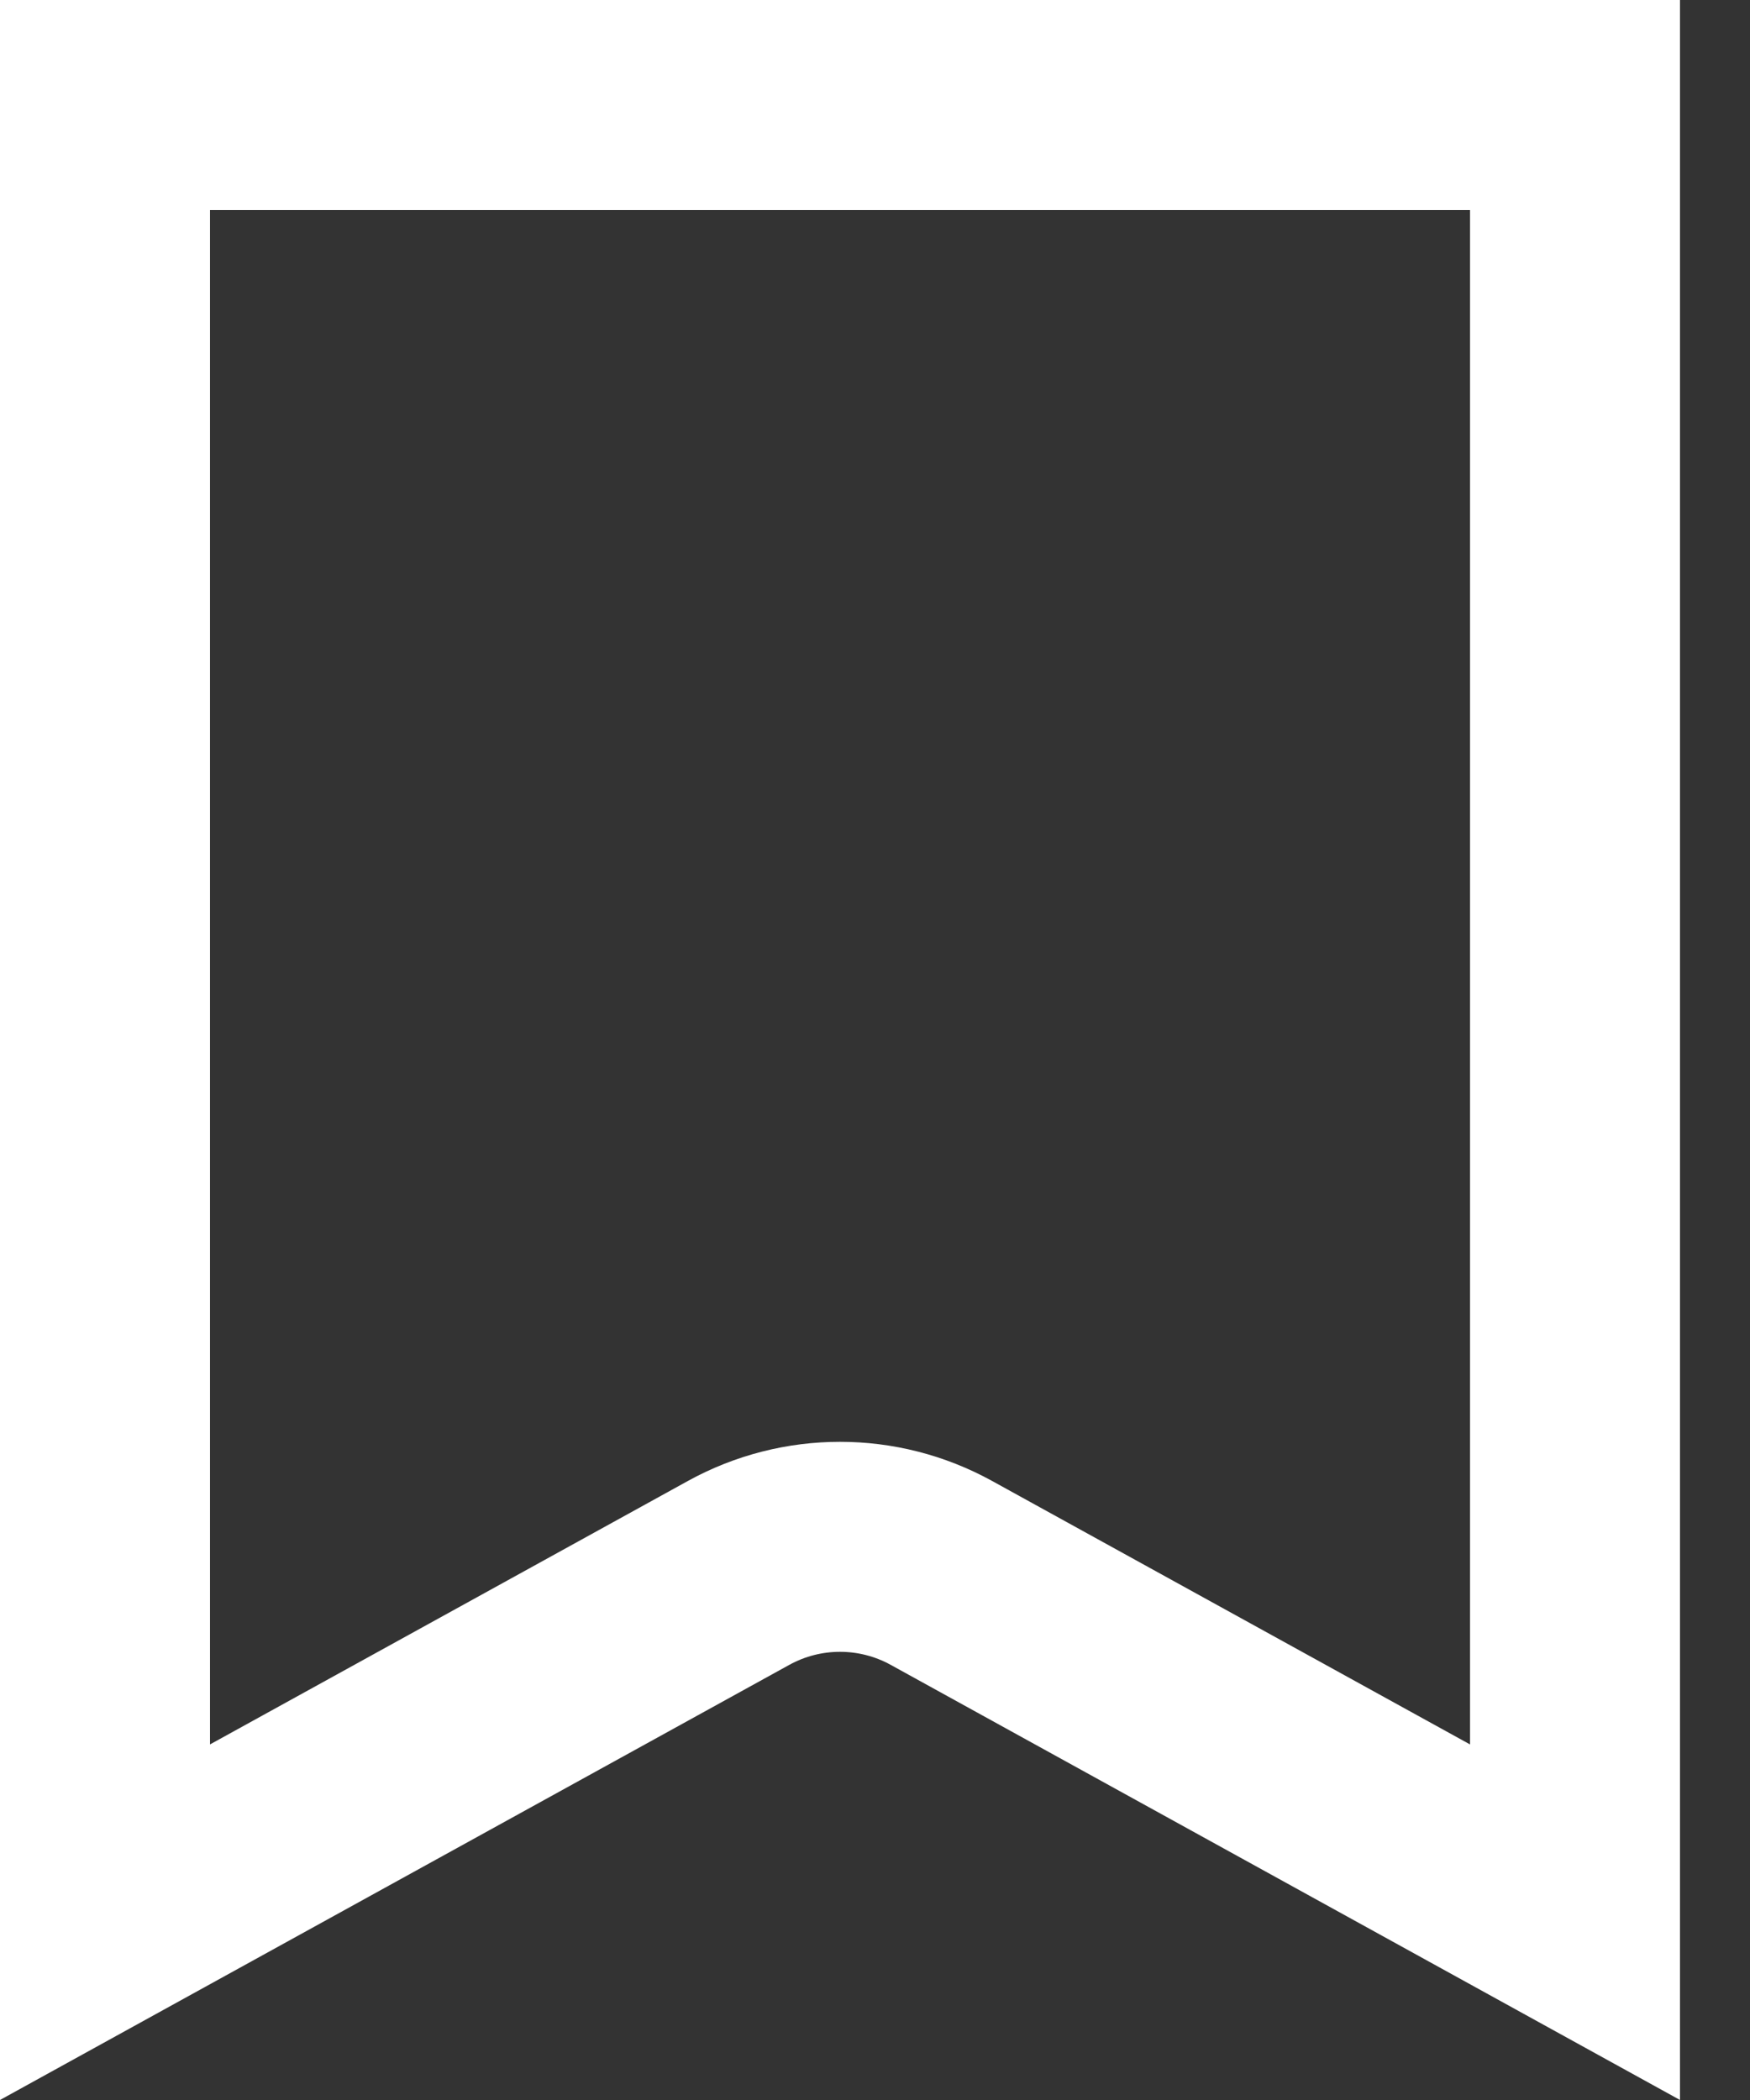 <svg width="15" height="18" viewBox="0 0 15 18" fill="none" xmlns="http://www.w3.org/2000/svg">
<rect x="0" y="0" width="15" height="18" fill="#333333" stroke="none"/>
<path d="M6.331 13.482L6.765 14.27M6.331 13.482L0.9 16.476V0.9L13.5 0.9V16.476L8.069 13.482C7.528 13.184 6.872 13.184 6.331 13.482Z" stroke="white" stroke-width="1.8"/>
</svg>
